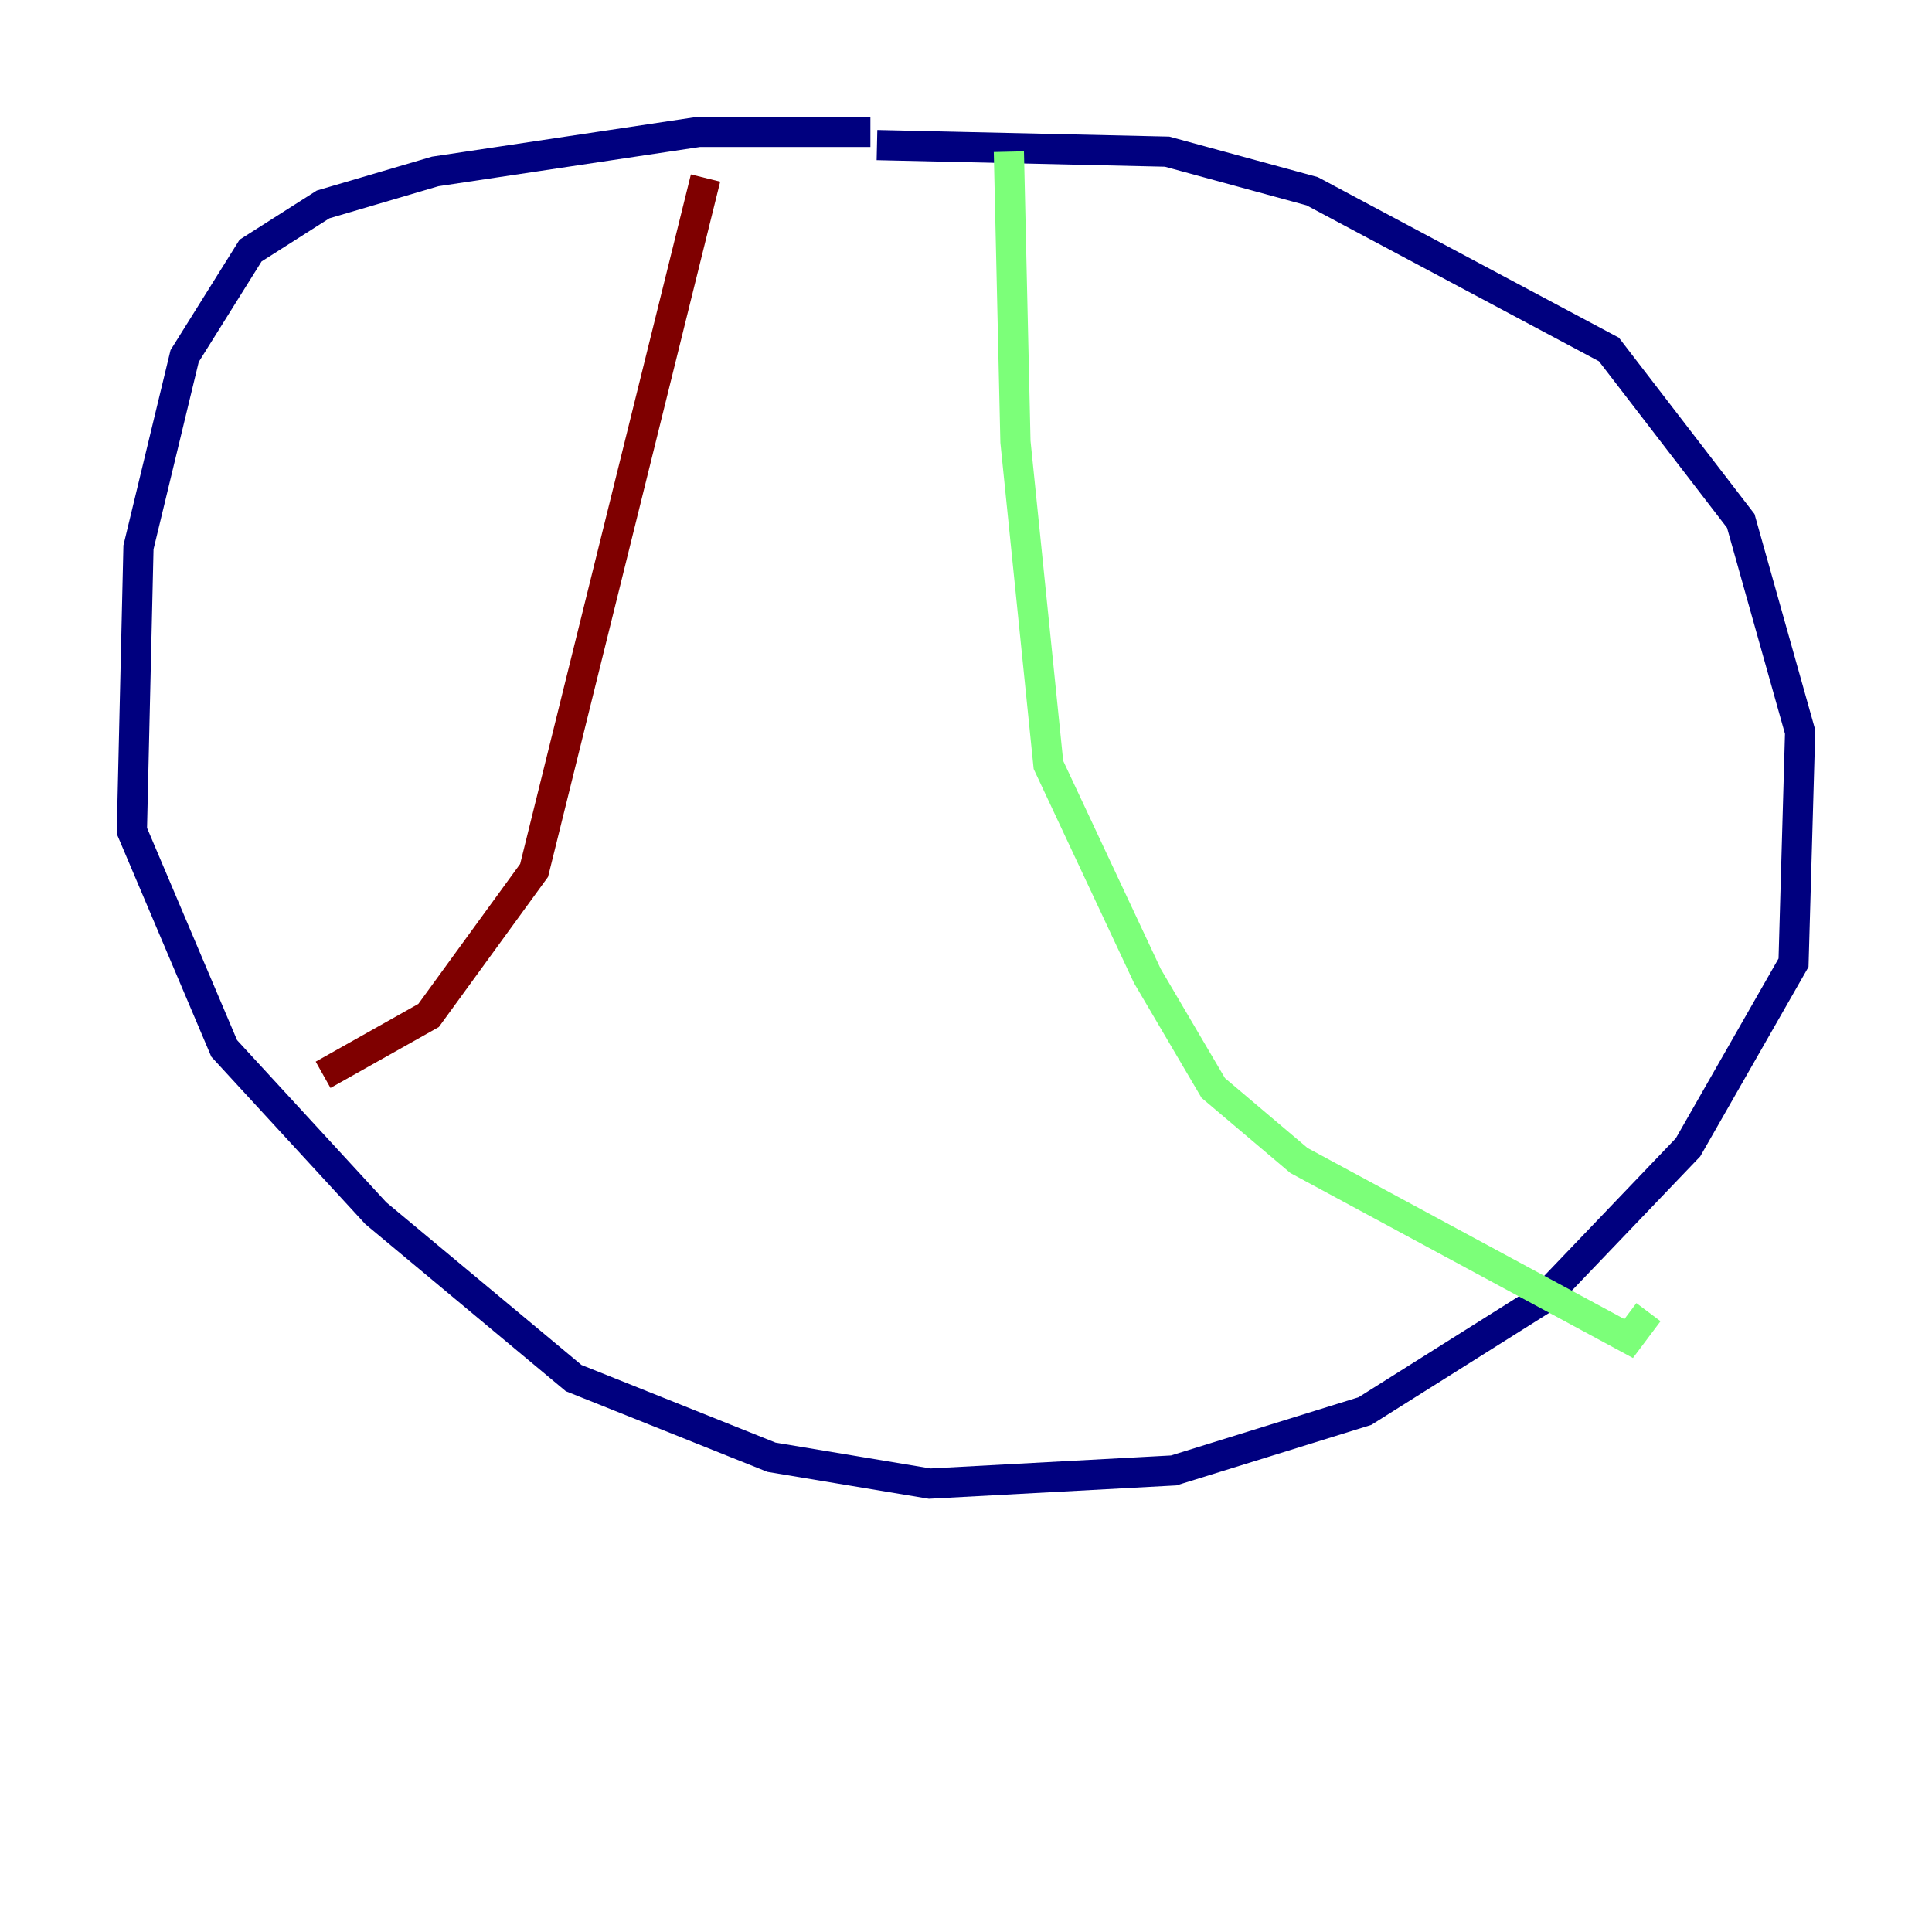 <?xml version="1.0" encoding="utf-8" ?>
<svg baseProfile="tiny" height="128" version="1.2" viewBox="0,0,128,128" width="128" xmlns="http://www.w3.org/2000/svg" xmlns:ev="http://www.w3.org/2001/xml-events" xmlns:xlink="http://www.w3.org/1999/xlink"><defs /><polyline fill="none" points="57.666,8.737 46.307,8.737 28.833,11.358 21.406,13.543 16.601,16.601 12.232,23.59 9.174,36.259 8.737,55.044 14.853,69.461 24.901,80.382 38.007,91.304 51.113,96.546 61.597,98.293 77.761,97.42 90.43,93.488 102.225,86.061 111.836,76.014 118.826,63.782 119.263,48.492 115.331,34.512 106.594,23.154 86.935,12.669 77.324,10.048 58.102,9.611" stroke="#00007f" stroke-width="2" /><polyline fill="none" points="66.84,10.048 67.276,29.27 69.461,50.676 76.014,64.655 80.382,72.082 86.061,76.887 107.904,88.683 109.215,86.935" stroke="#7cff79" stroke-width="2" /><polyline fill="none" points="46.744,11.795 35.386,57.666 28.396,67.276 21.406,71.208" stroke="#7f0000" stroke-width="2" /></svg>